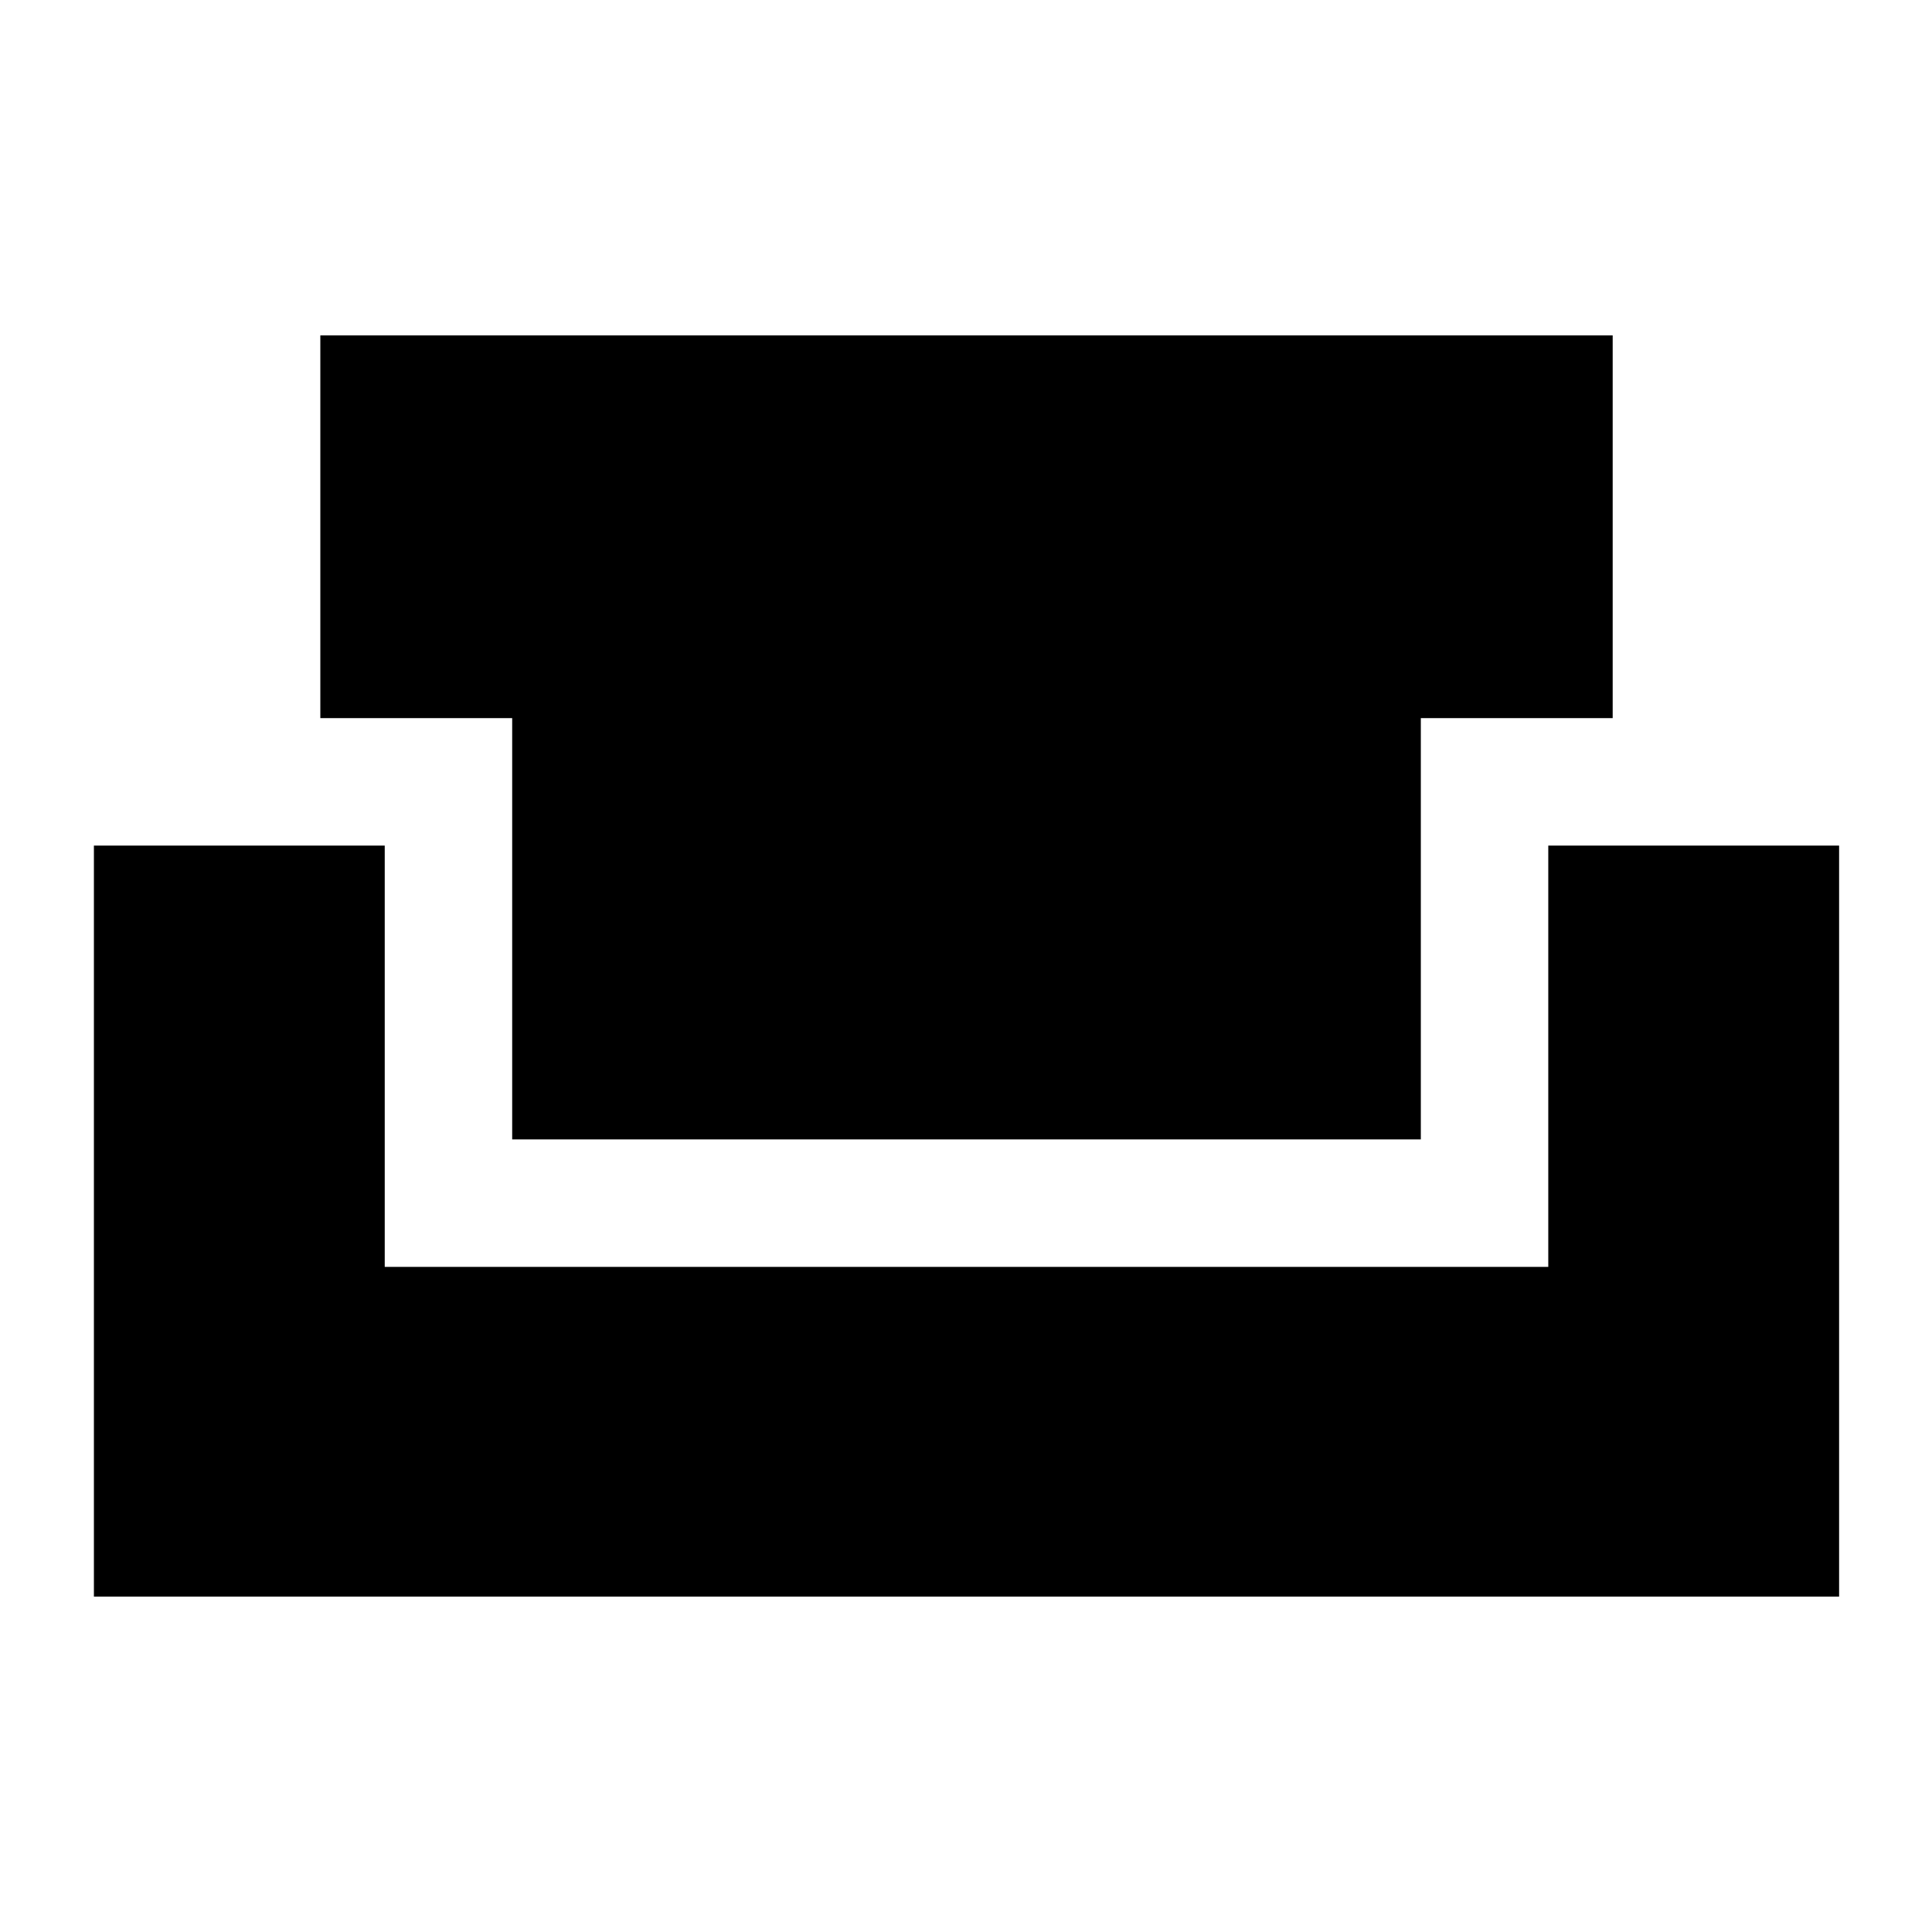 <svg xmlns="http://www.w3.org/2000/svg" height="40" viewBox="0 -960 960 960" width="40"><path d="M254.5-393.84v-209.33h-95.33v-190.17h642.16v190.17H706v209.33H254.5ZM46.66-166.66v-373.17h144.51v209.34h578.16v-209.34h144.51v373.17H46.66Z"/></svg>